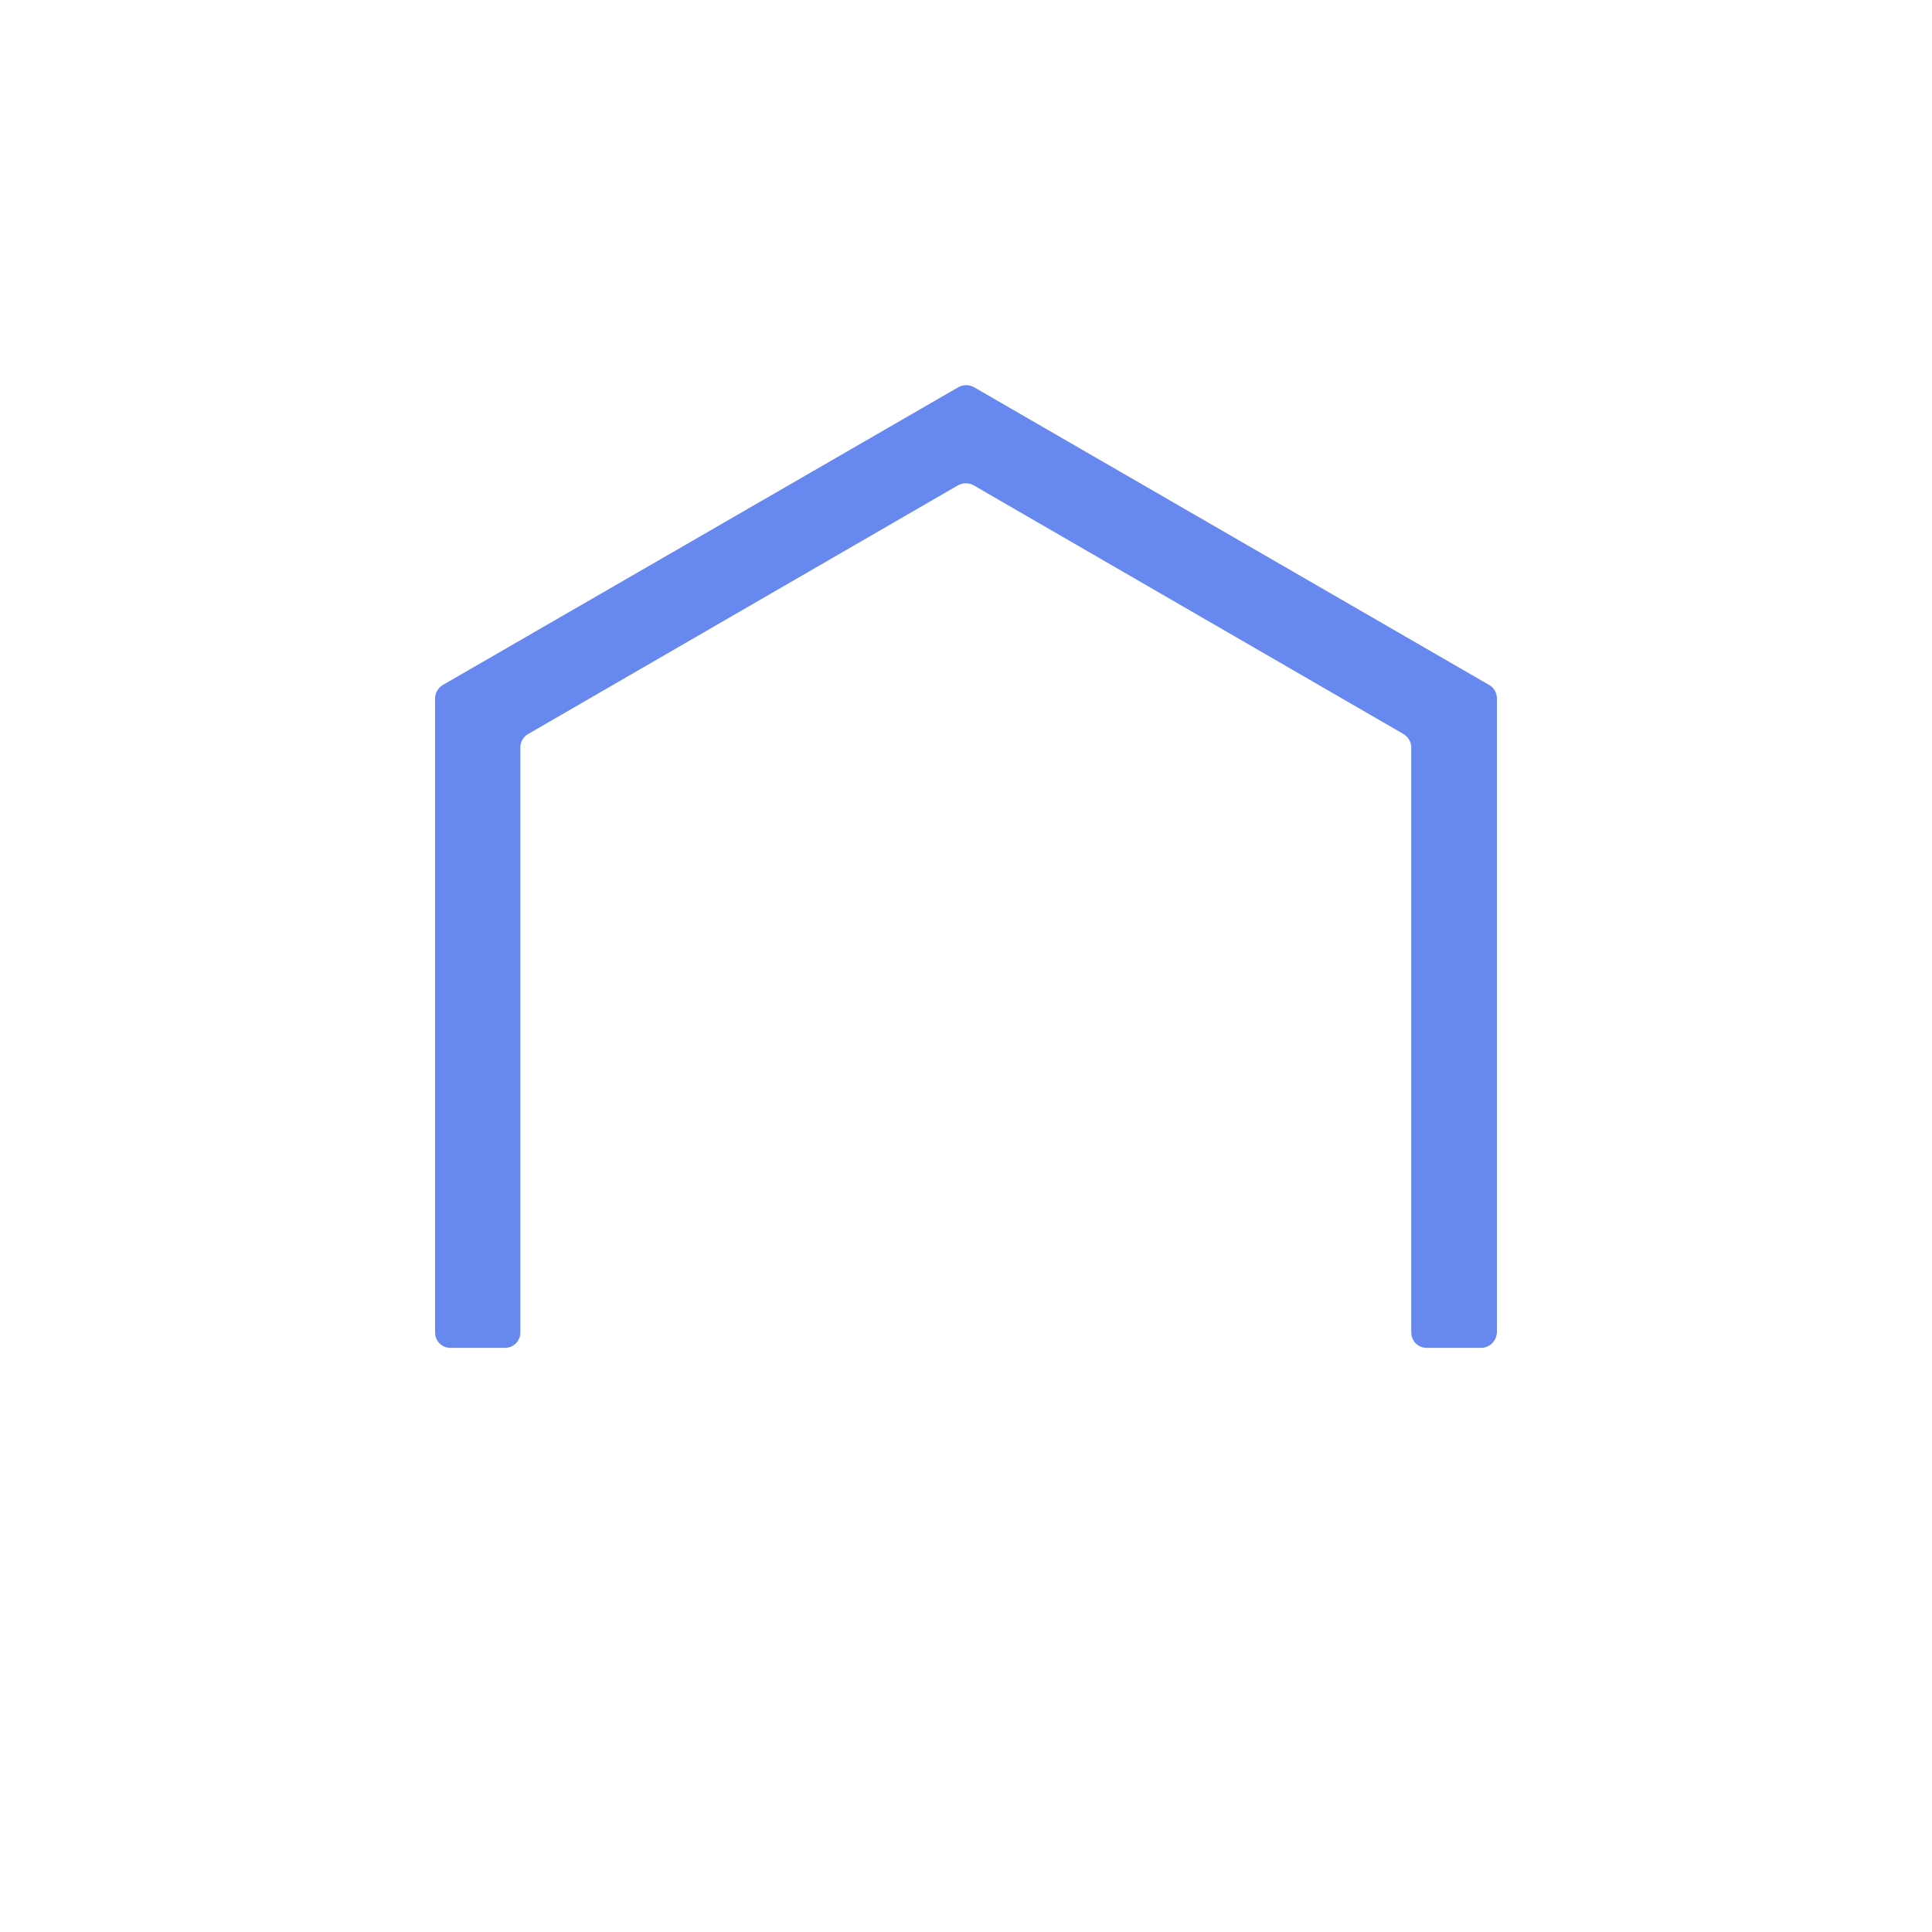 <?xml version="1.0" encoding="utf-8"?>
<!-- Generator: Adobe Illustrator 25.0.0, SVG Export Plug-In . SVG Version: 6.00 Build 0)  -->
<svg version="1.1" id="Layer_1" xmlns="http://www.w3.org/2000/svg" xmlns:xlink="http://www.w3.org/1999/xlink" x="0px" y="0px"
	 viewBox="0 0 512 512" style="enable-background:new 0 0 512 512;" xml:space="preserve">
<style type="text/css">
	.st0{fill:#5B6ED8;}
	.st1{fill:#6788EF;}
	.st2{fill:#566AC1;}
</style>
<g>
	<path class="st1" d="M392.5,357.2h-14.4c-2.3,0-4.1-1.8-4.1-4.1v-155c0-1.5-0.8-2.8-2.1-3.6l-113.9-65.9c-1.3-0.7-2.8-0.7-4.1,0
		L140,194.5c-1.3,0.7-2.1,2.1-2.1,3.6v155c0,2.3-1.8,4.1-4.1,4.1h-14.4c-2.3,0-4.1-1.8-4.1-4.1v-168c0-1.5,0.8-2.8,2.1-3.6
		L254,102.6c1.3-0.7,2.8-0.7,4.1,0l136.5,78.9c1.3,0.7,2.1,2.1,2.1,3.6v168C396.6,355.3,394.8,357.2,392.5,357.2z"/>
</g>
</svg>
